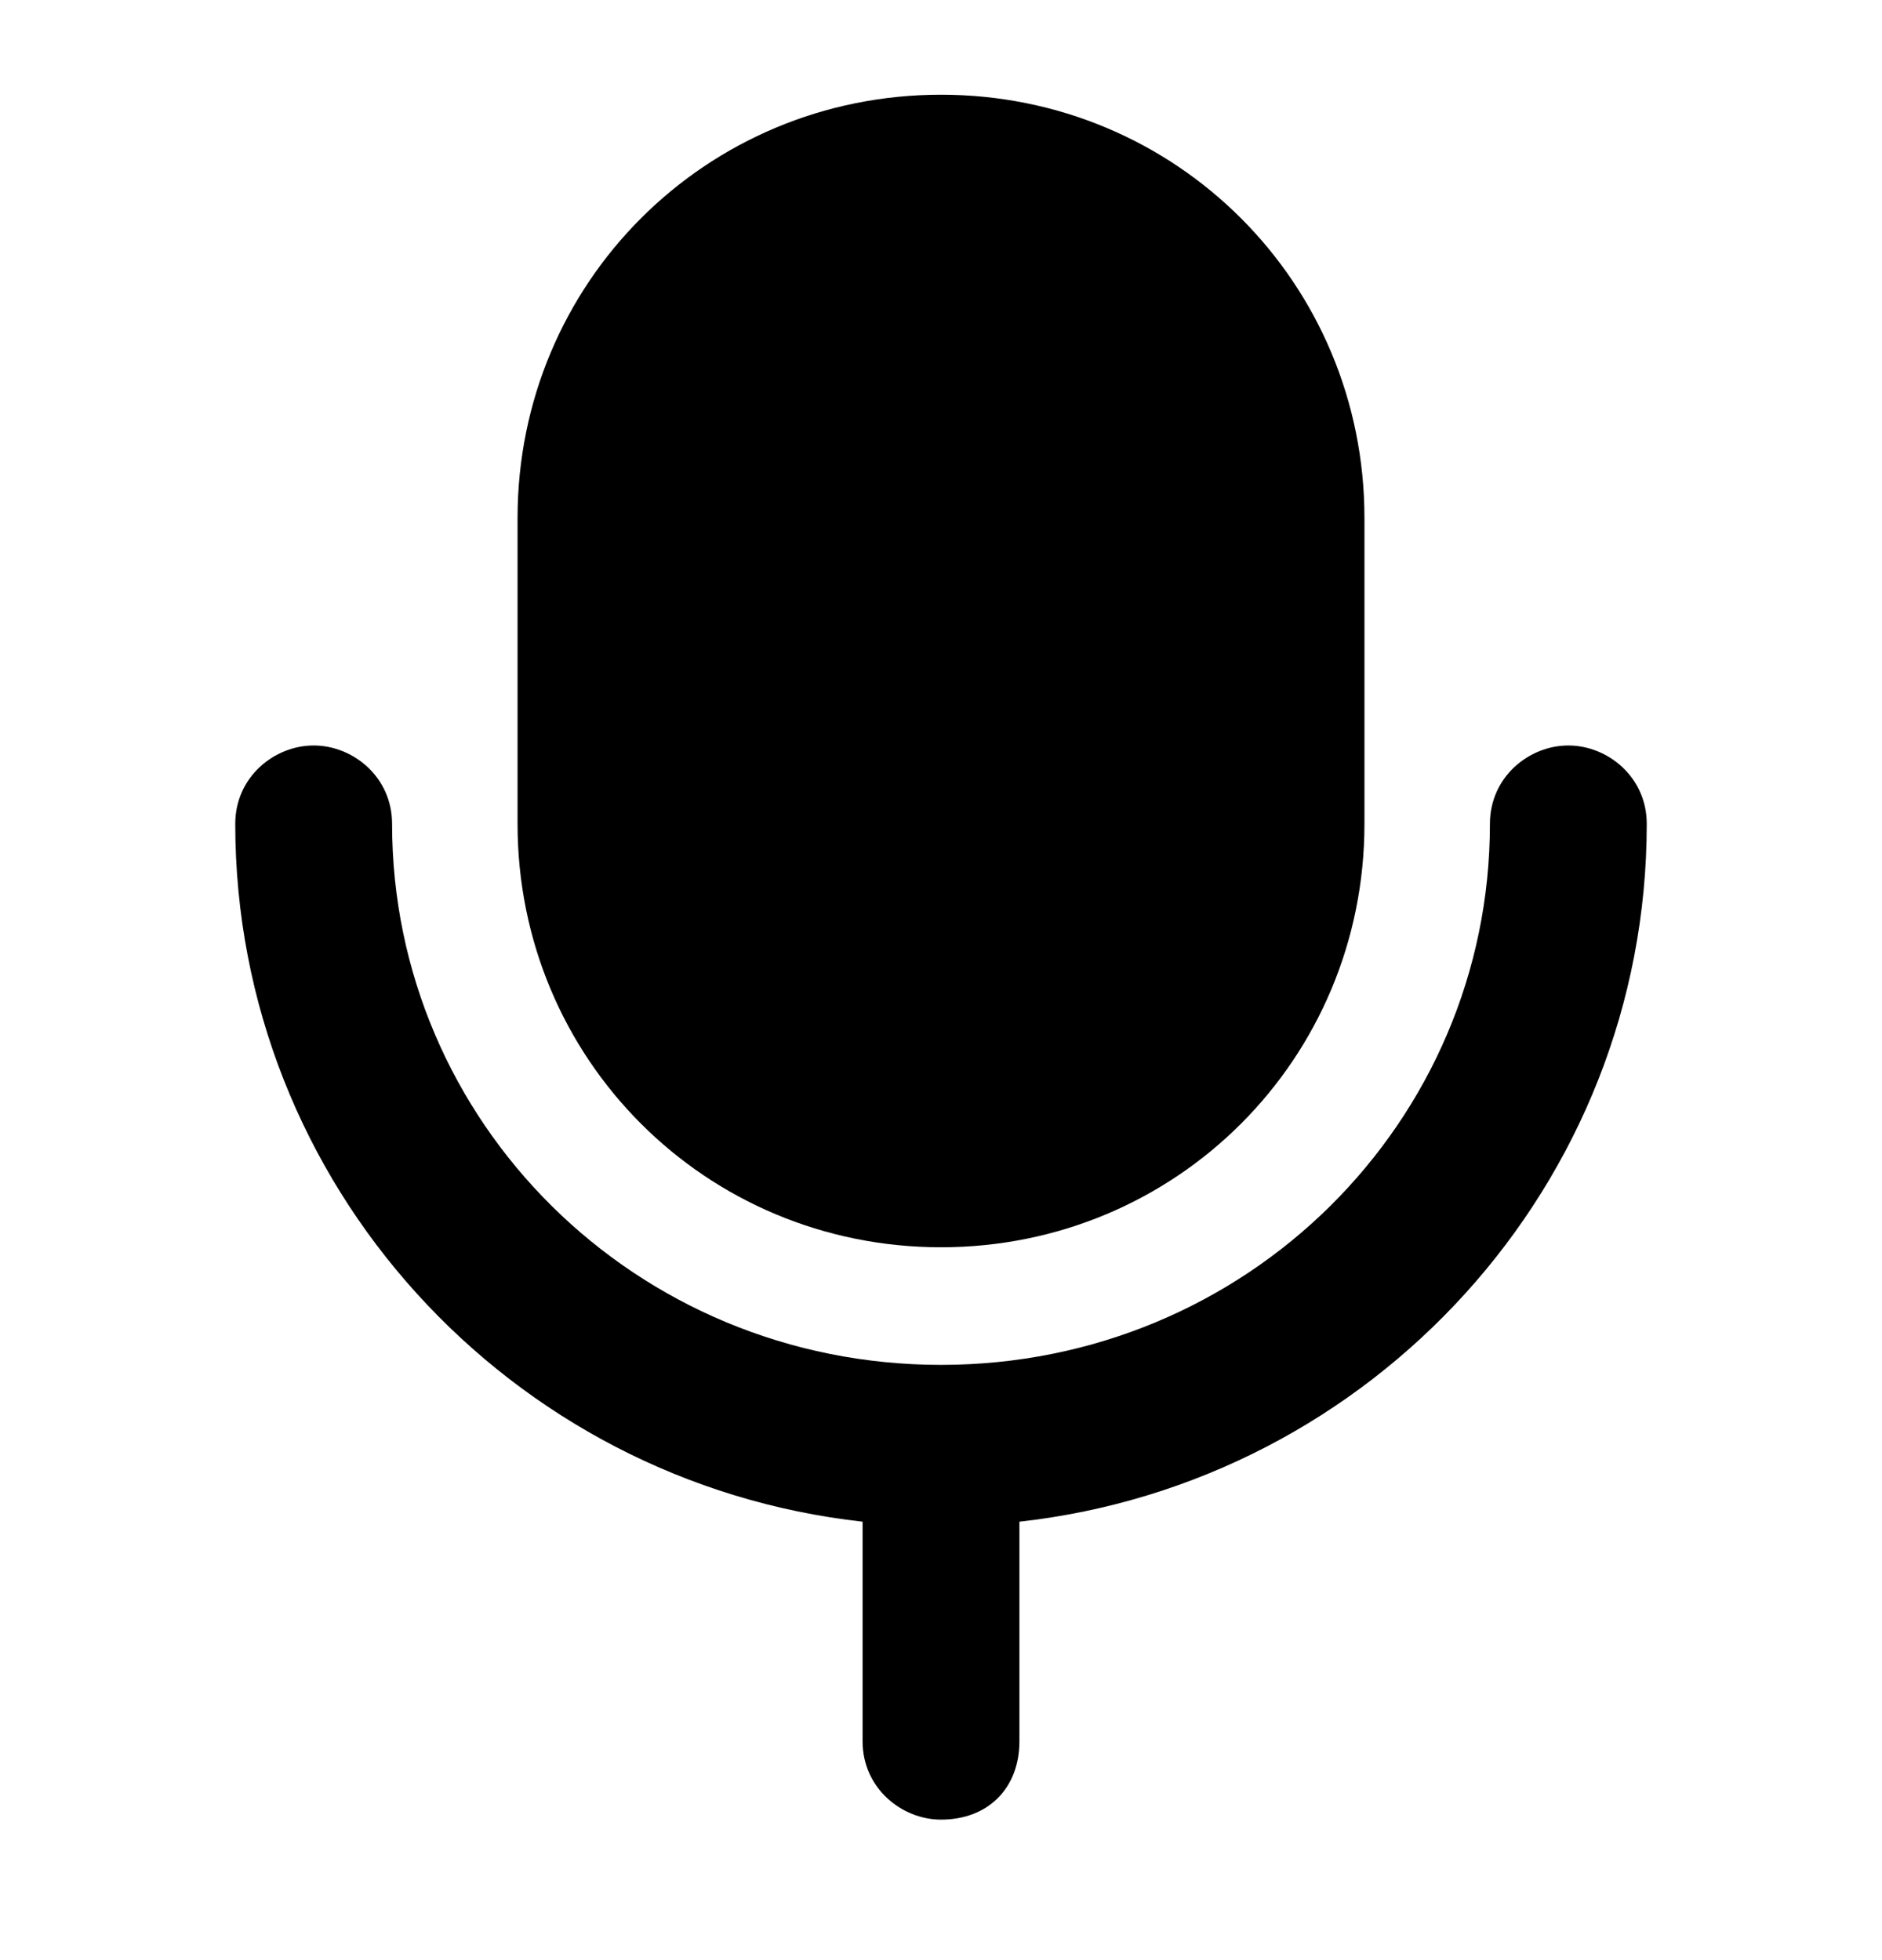 <svg width="24" height="25" viewBox="0 0 24 25" fill="none" xmlns="http://www.w3.org/2000/svg">
<path d="M12 15.908C15 15.908 17.4 13.508 17.4 10.508V6.608C17.4 3.608 15 1.208 12 1.208C9 1.208 6.6 3.608 6.6 6.608V10.508C6.6 13.508 9 15.908 12 15.908Z" fill="black"/>
<path d="M21 10.508C21 9.908 20.5 9.508 20 9.508C19.5 9.508 19 9.908 19 10.508C19 14.308 15.9 17.408 12 17.408C8.1 17.408 5 14.308 5 10.508C5 9.908 4.5 9.508 4 9.508C3.5 9.508 3 9.908 3 10.508C3 15.108 6.5 18.908 11 19.408V22.208C11 22.808 11.5 23.208 12 23.208C12.6 23.208 13 22.808 13 22.208V19.408C17.5 18.908 21 15.108 21 10.508Z" fill="black"/>
</svg>
